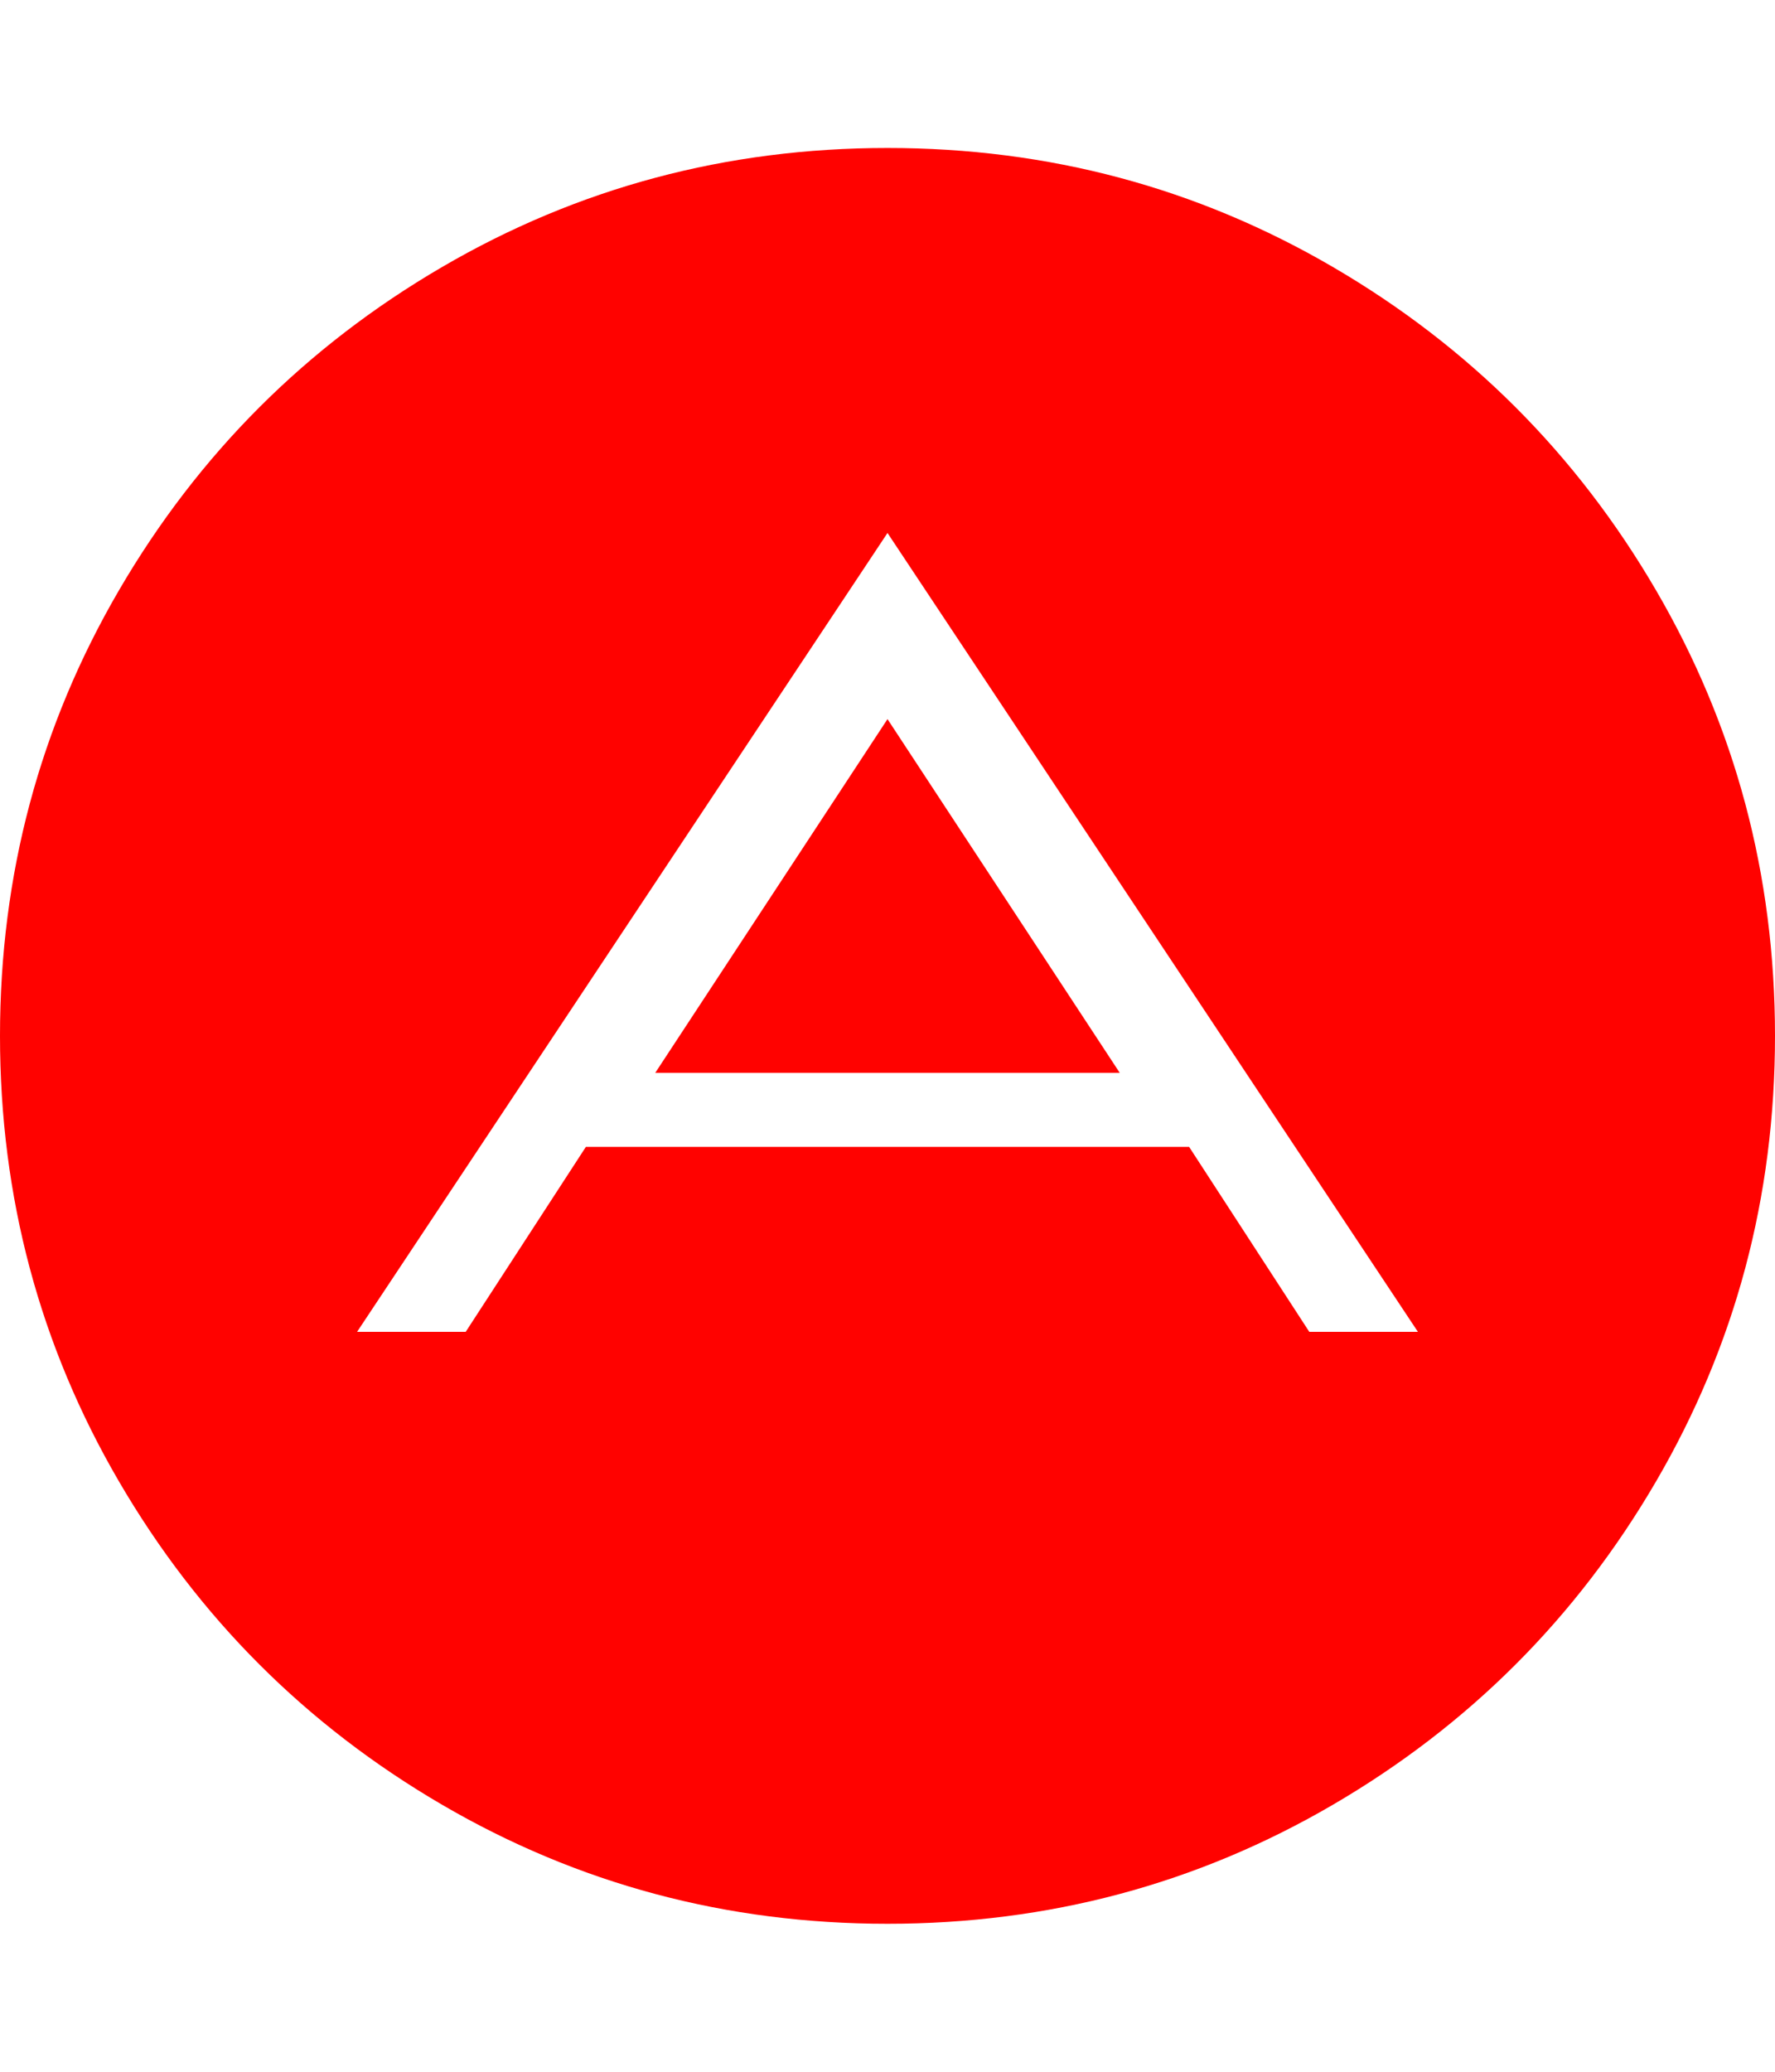 <svg xmlns="http://www.w3.org/2000/svg" width="100%" height="100%" viewBox="0 0 1536 1792"><path fill="#ff0200" d="M768 622l201 306h-402zM1133 1152h94l-459-691-459 691h94l104-160h522zM1536 896q0 209-103 385.5t-279.5 279.5-385.5 103-385.5-103-279.5-279.5-103-385.5 103-385.5 279.5-279.5 385.5-103 385.5 103 279.5 279.5 103 385.5z" /></svg>